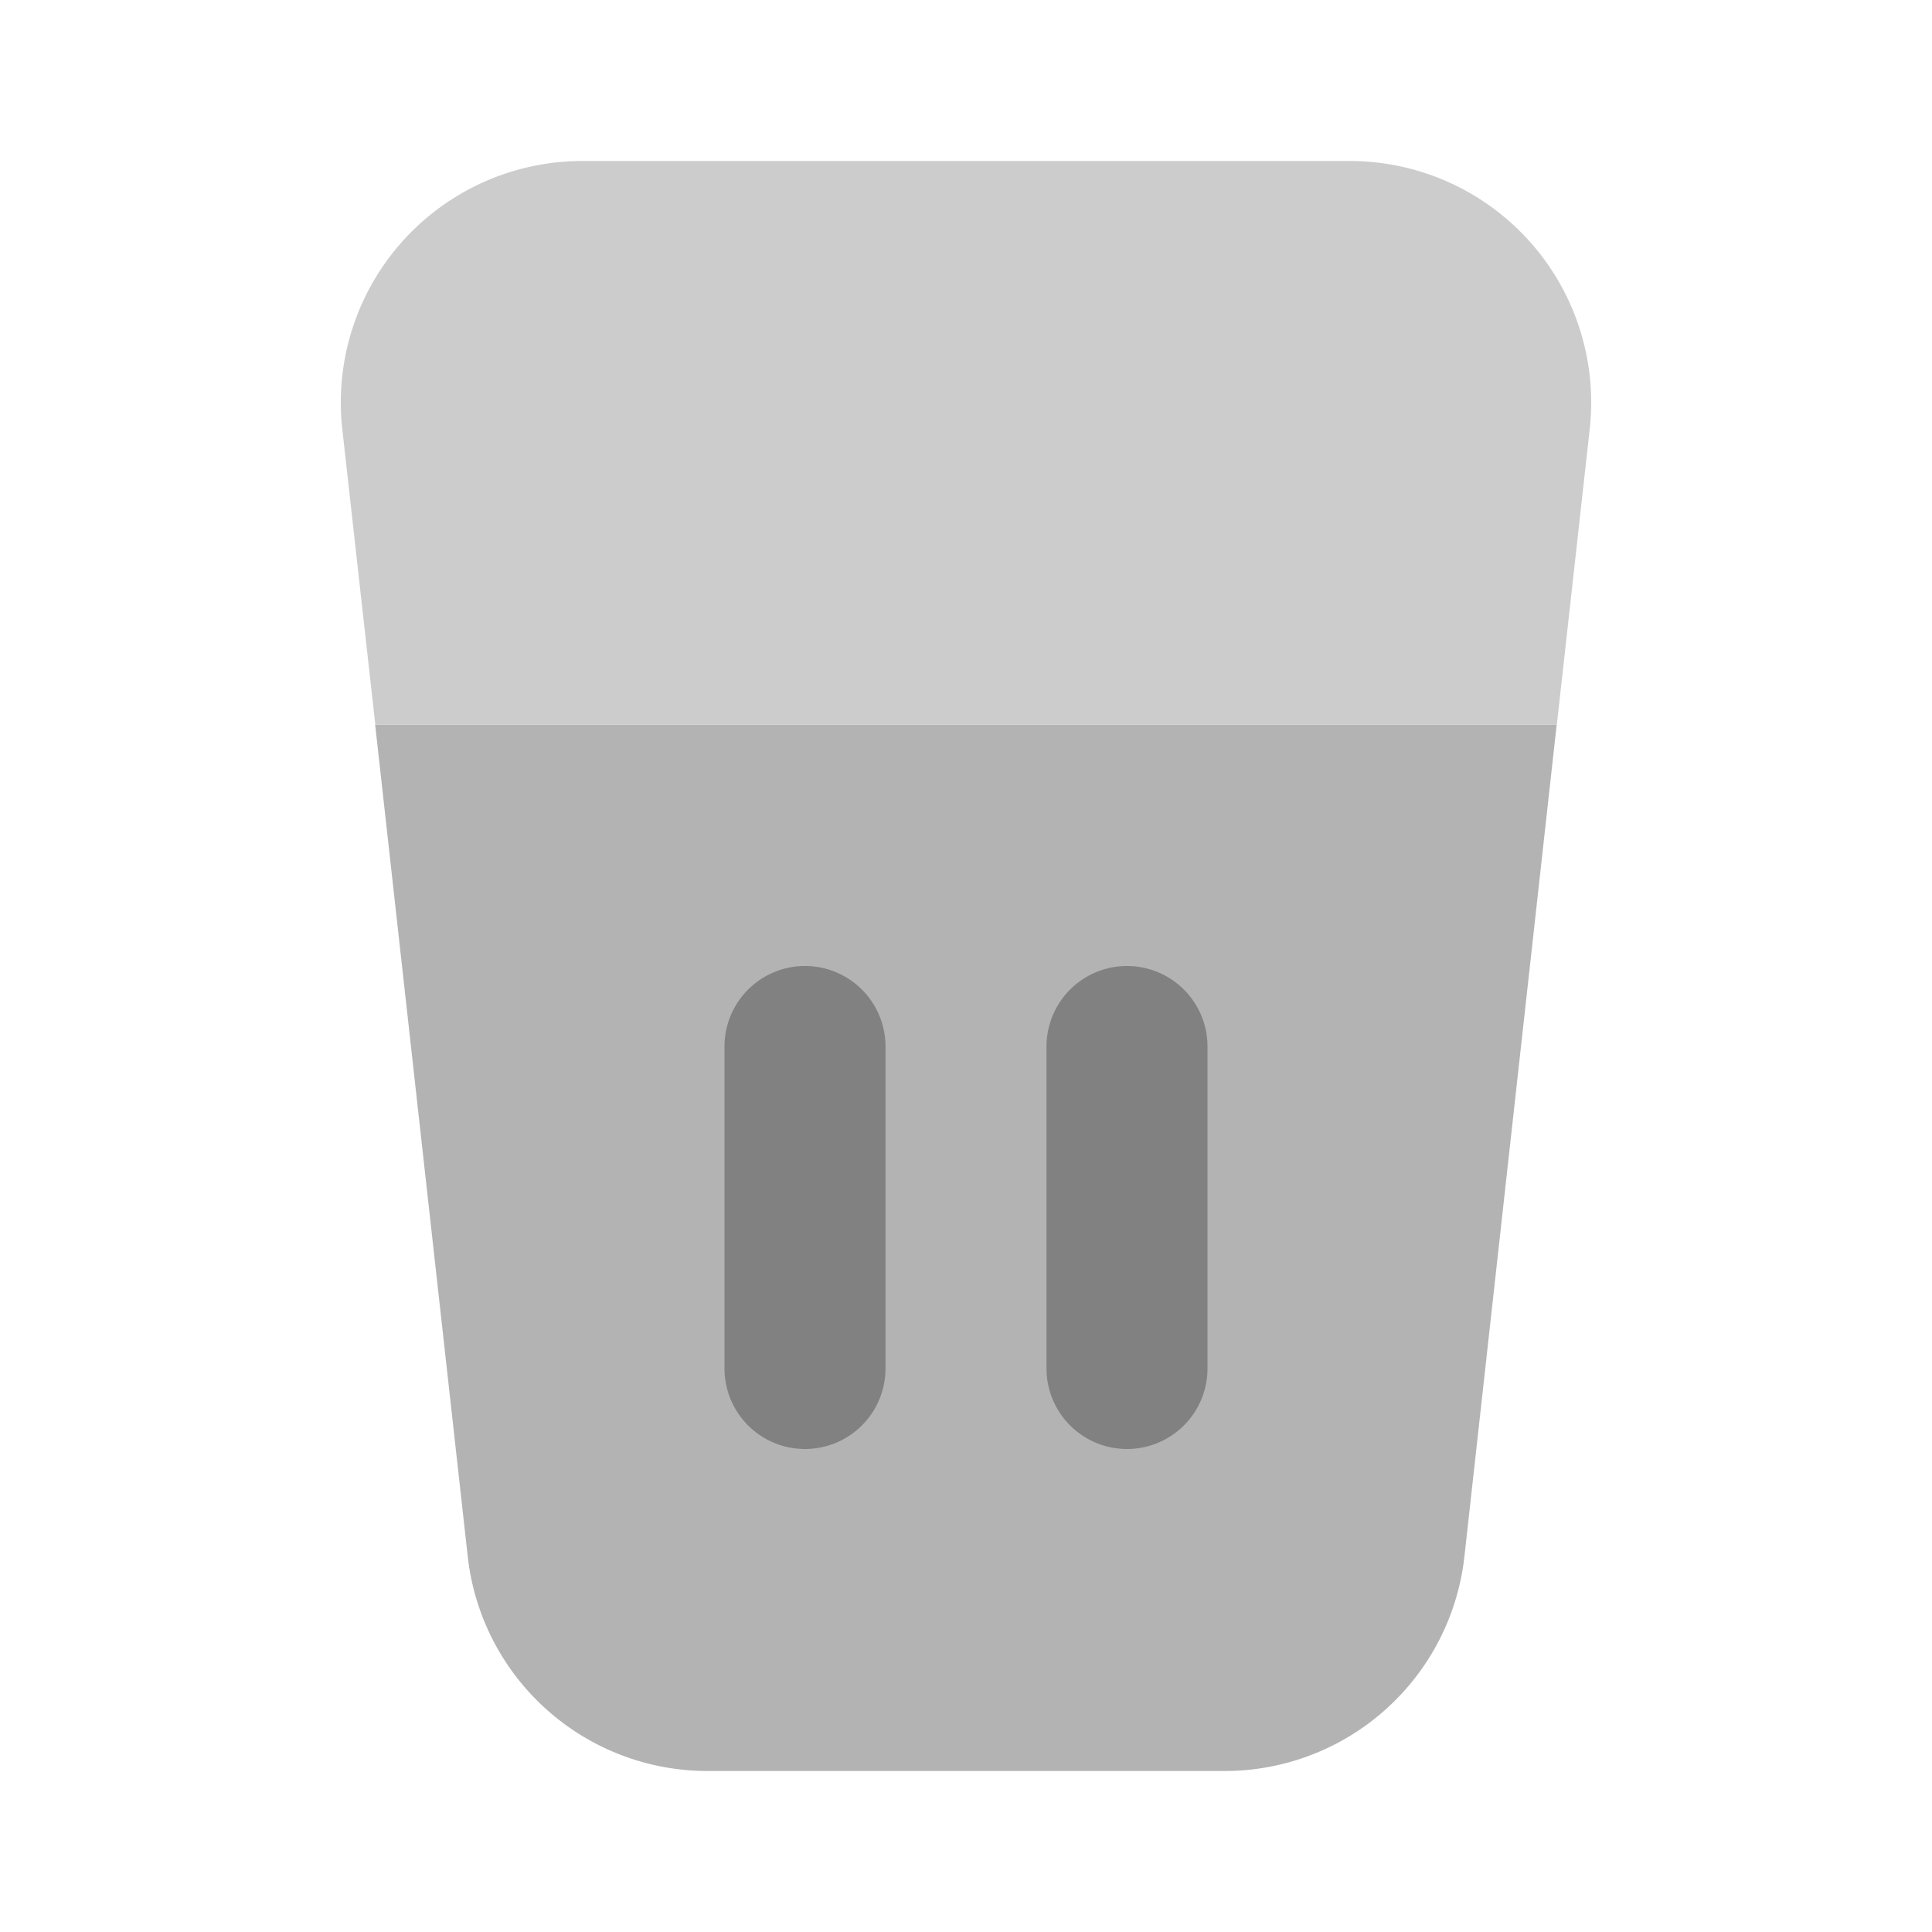 <svg xmlns="http://www.w3.org/2000/svg" width="24" height="24" fill="none" viewBox="0 0 24 24">
  <path fill="#B3B3B3" d="M4.66 9L5.81 19.331A2.996 2.996 0 008.79 22h6.42a2.996 2.996 0 002.982-2.669L19.338 9H4.661z"/>
  <path fill="#CCC" d="M8.79 22zm-2.368-1.156z"/>
  <path fill="#818181" d="M10 18a1 1 0 01-1-.999V13a1 1 0 112 0v4a1 1 0 01-.999 1H10zm4 0a1 1 0 01-1-.999V13a1 1 0 112 0v4a1 1 0 01-.999 1H14z"/>
  <path fill="#CCC" d="M16.766 2H7.234a3 3 0 00-2.982 3.331L4.662 9h14.678l.408-3.669A3 3 0 0016.766 2z"/>
</svg>
